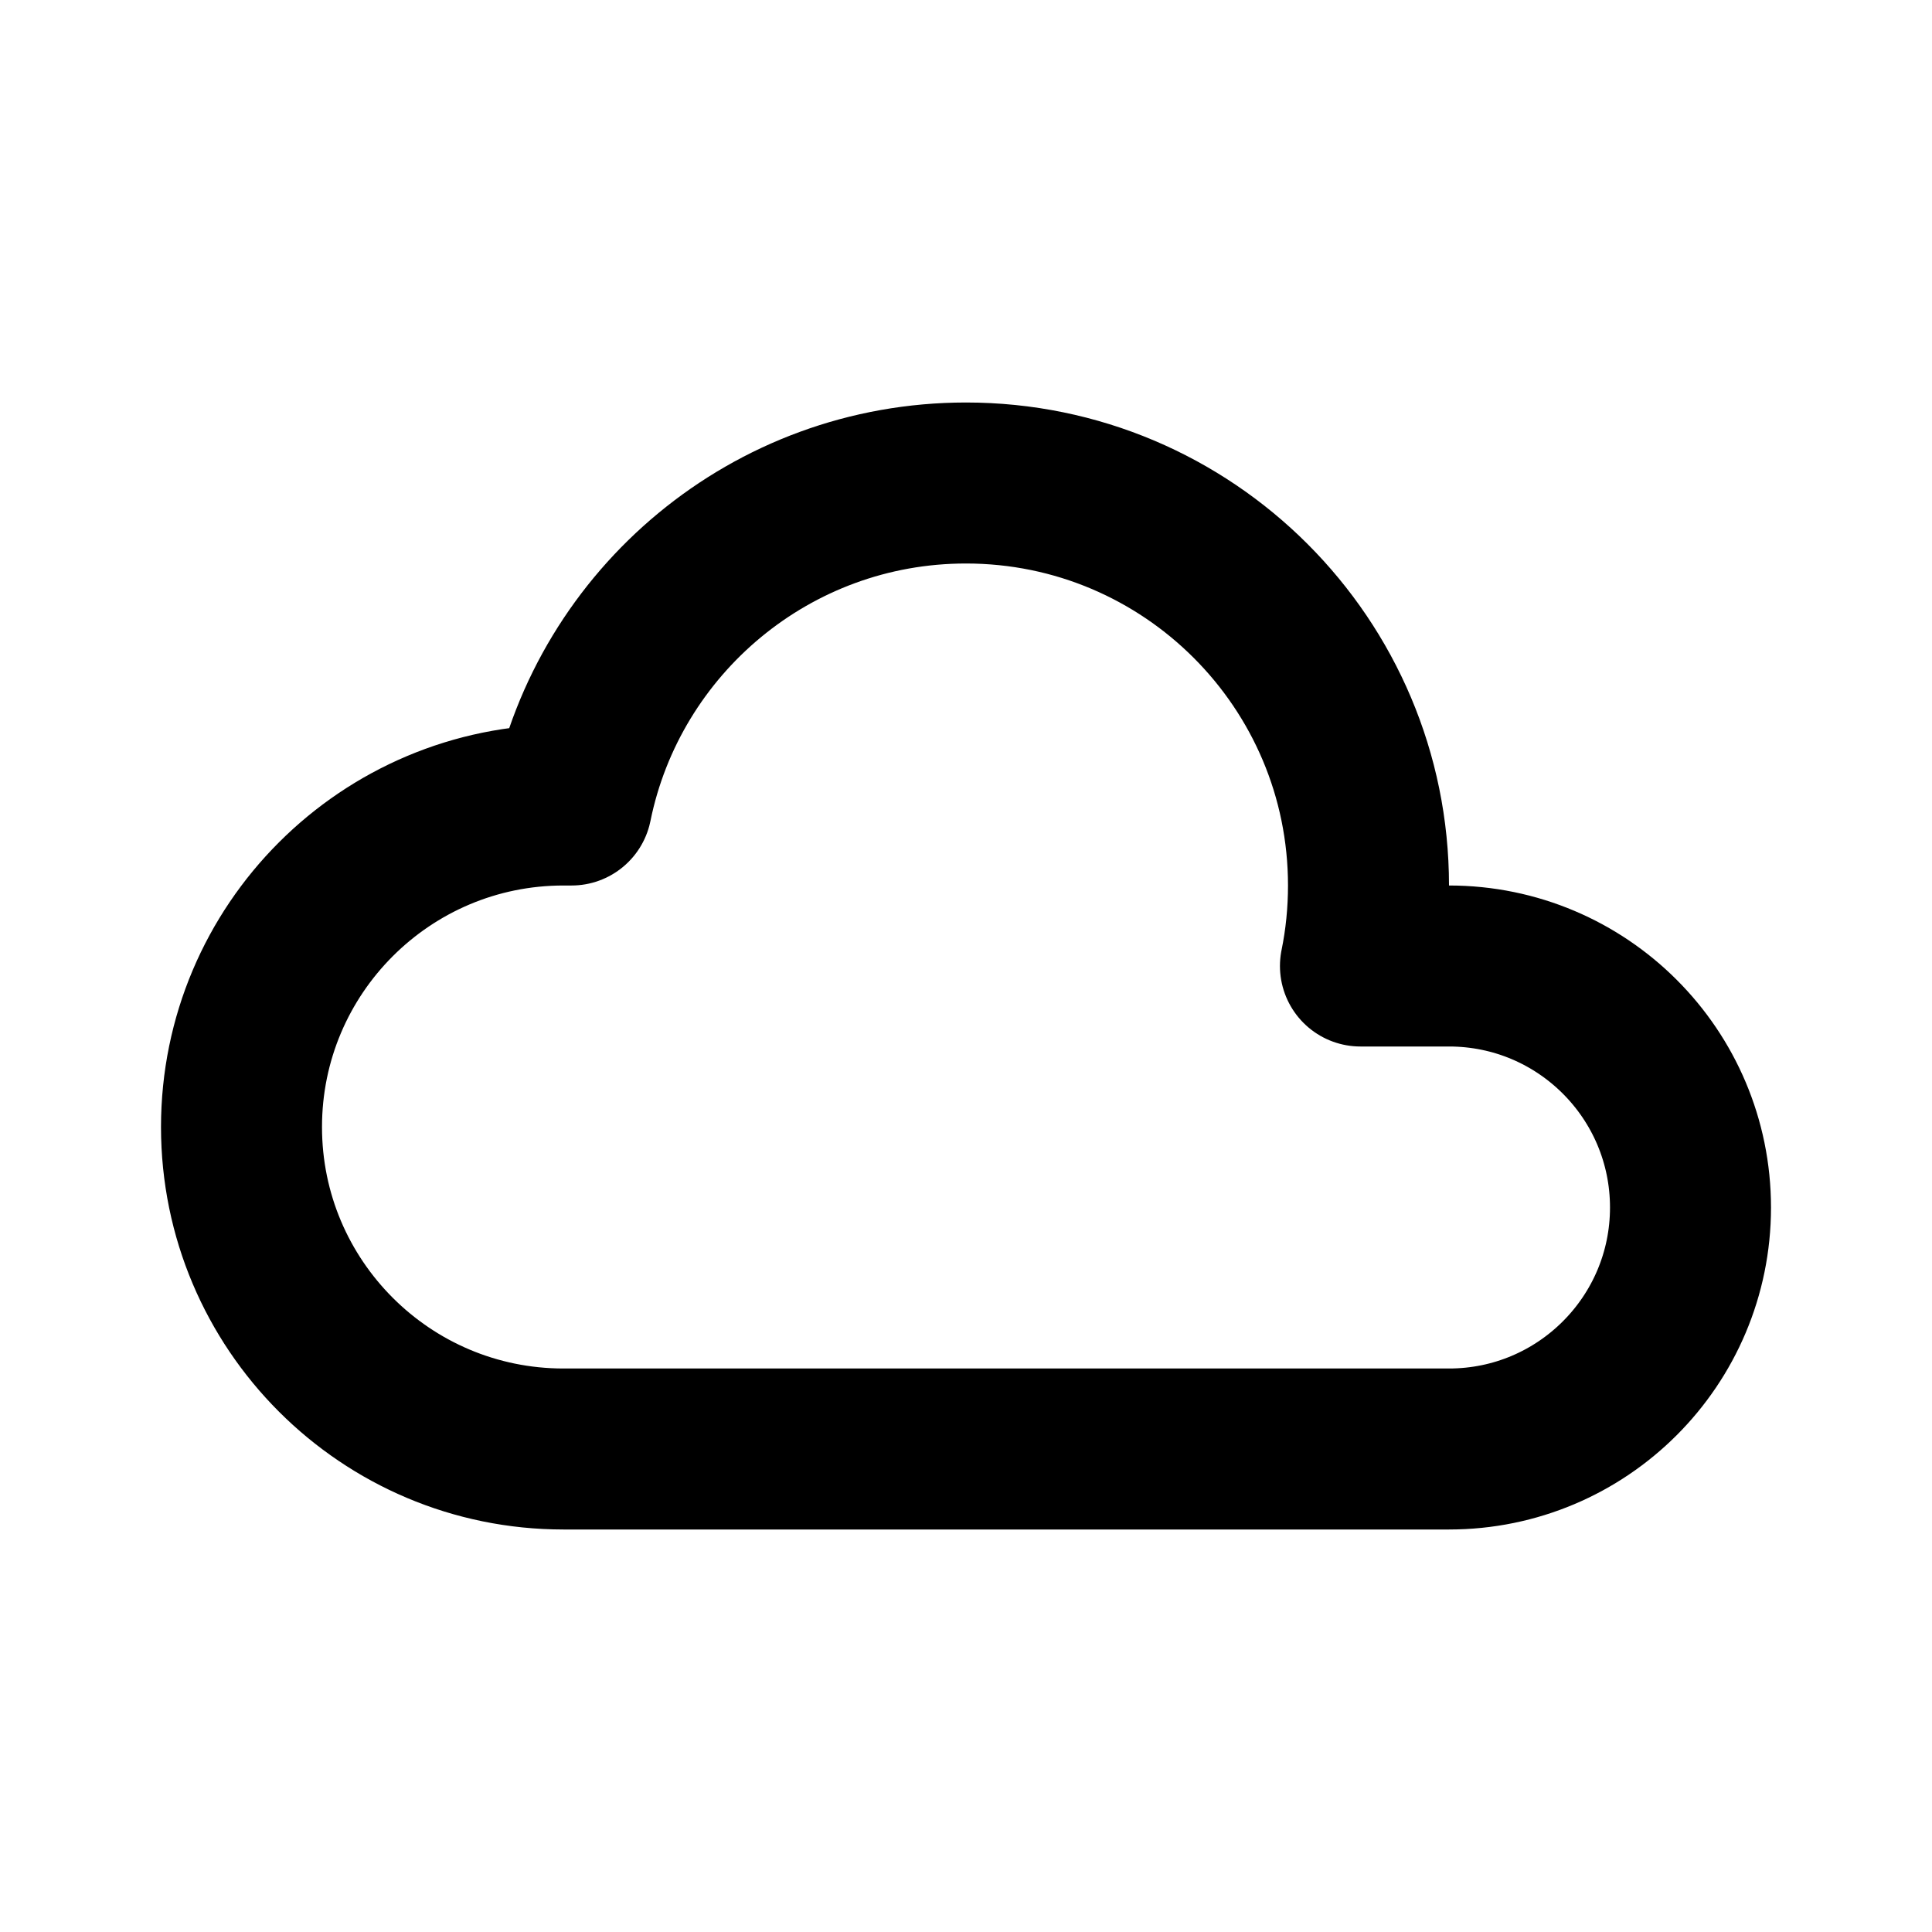 <svg width="24" height="24" viewBox="0 0 24 24" fill="none" xmlns="http://www.w3.org/2000/svg">
<path d="M3 14C3 16.209 4.791 18 7 18H18C19.657 18 21 16.657 21 15C21 13.343 19.657 12 18 12H16.9C16.966 11.677 17 11.342 17 11C17 8.239 14.761 6 12 6C9.581 6 7.563 7.718 7.1 10H7C4.791 10 3 11.791 3 14Z" stroke="black" stroke-width="2" stroke-linecap="round" stroke-linejoin="round"/>
</svg>
